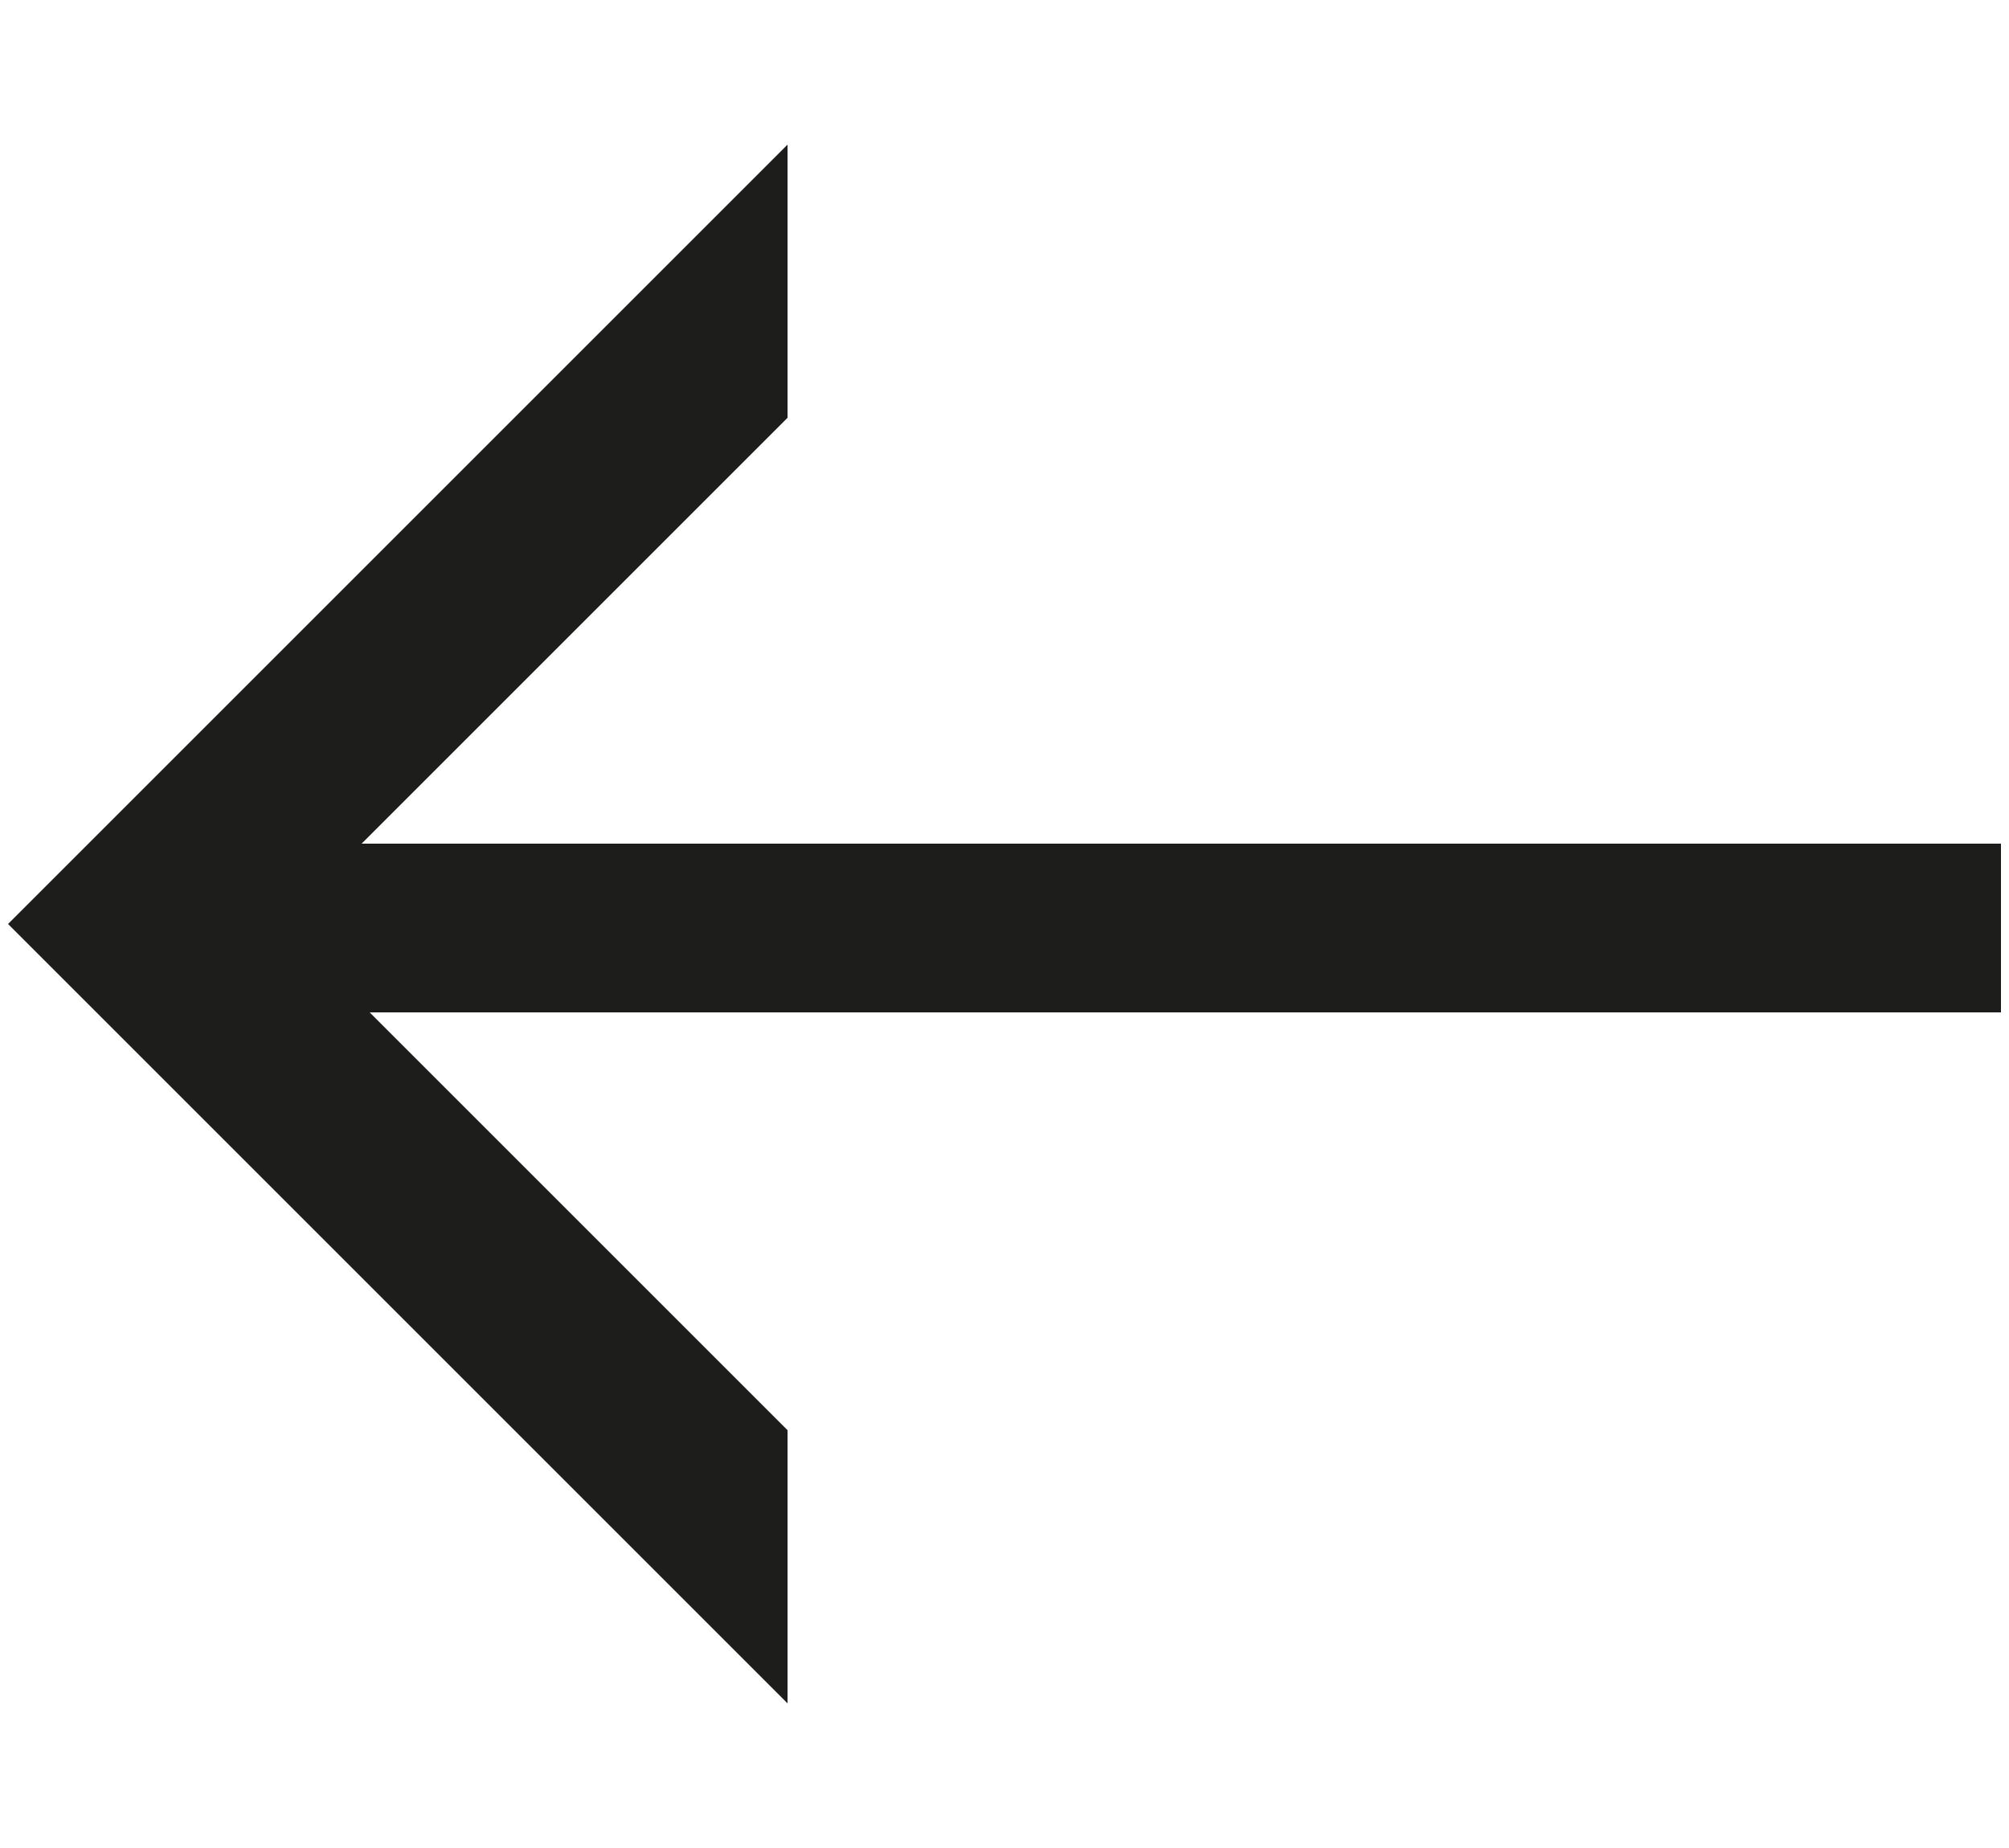 <?xml version="1.0" encoding="utf-8"?>
<!-- Generator: Adobe Illustrator 28.0.0, SVG Export Plug-In . SVG Version: 6.00 Build 0)  -->
<svg version="1.1" id="Слой_1" xmlns="http://www.w3.org/2000/svg" xmlns:xlink="http://www.w3.org/1999/xlink" x="0px" y="0px"
	 viewBox="0 0 25 23" style="enable-background:new 0 0 25 23;" xml:space="preserve">
<style type="text/css">
	.st0{fill:#1D1D1B;}
</style>
<polygon class="st0" points="24.9,10.5 4.5,10.5 9.8,5.2 9.8,1.8 0.1,11.5 9.8,21.2 9.8,17.8 4.6,12.6 24.9,12.6 "/>
</svg>
